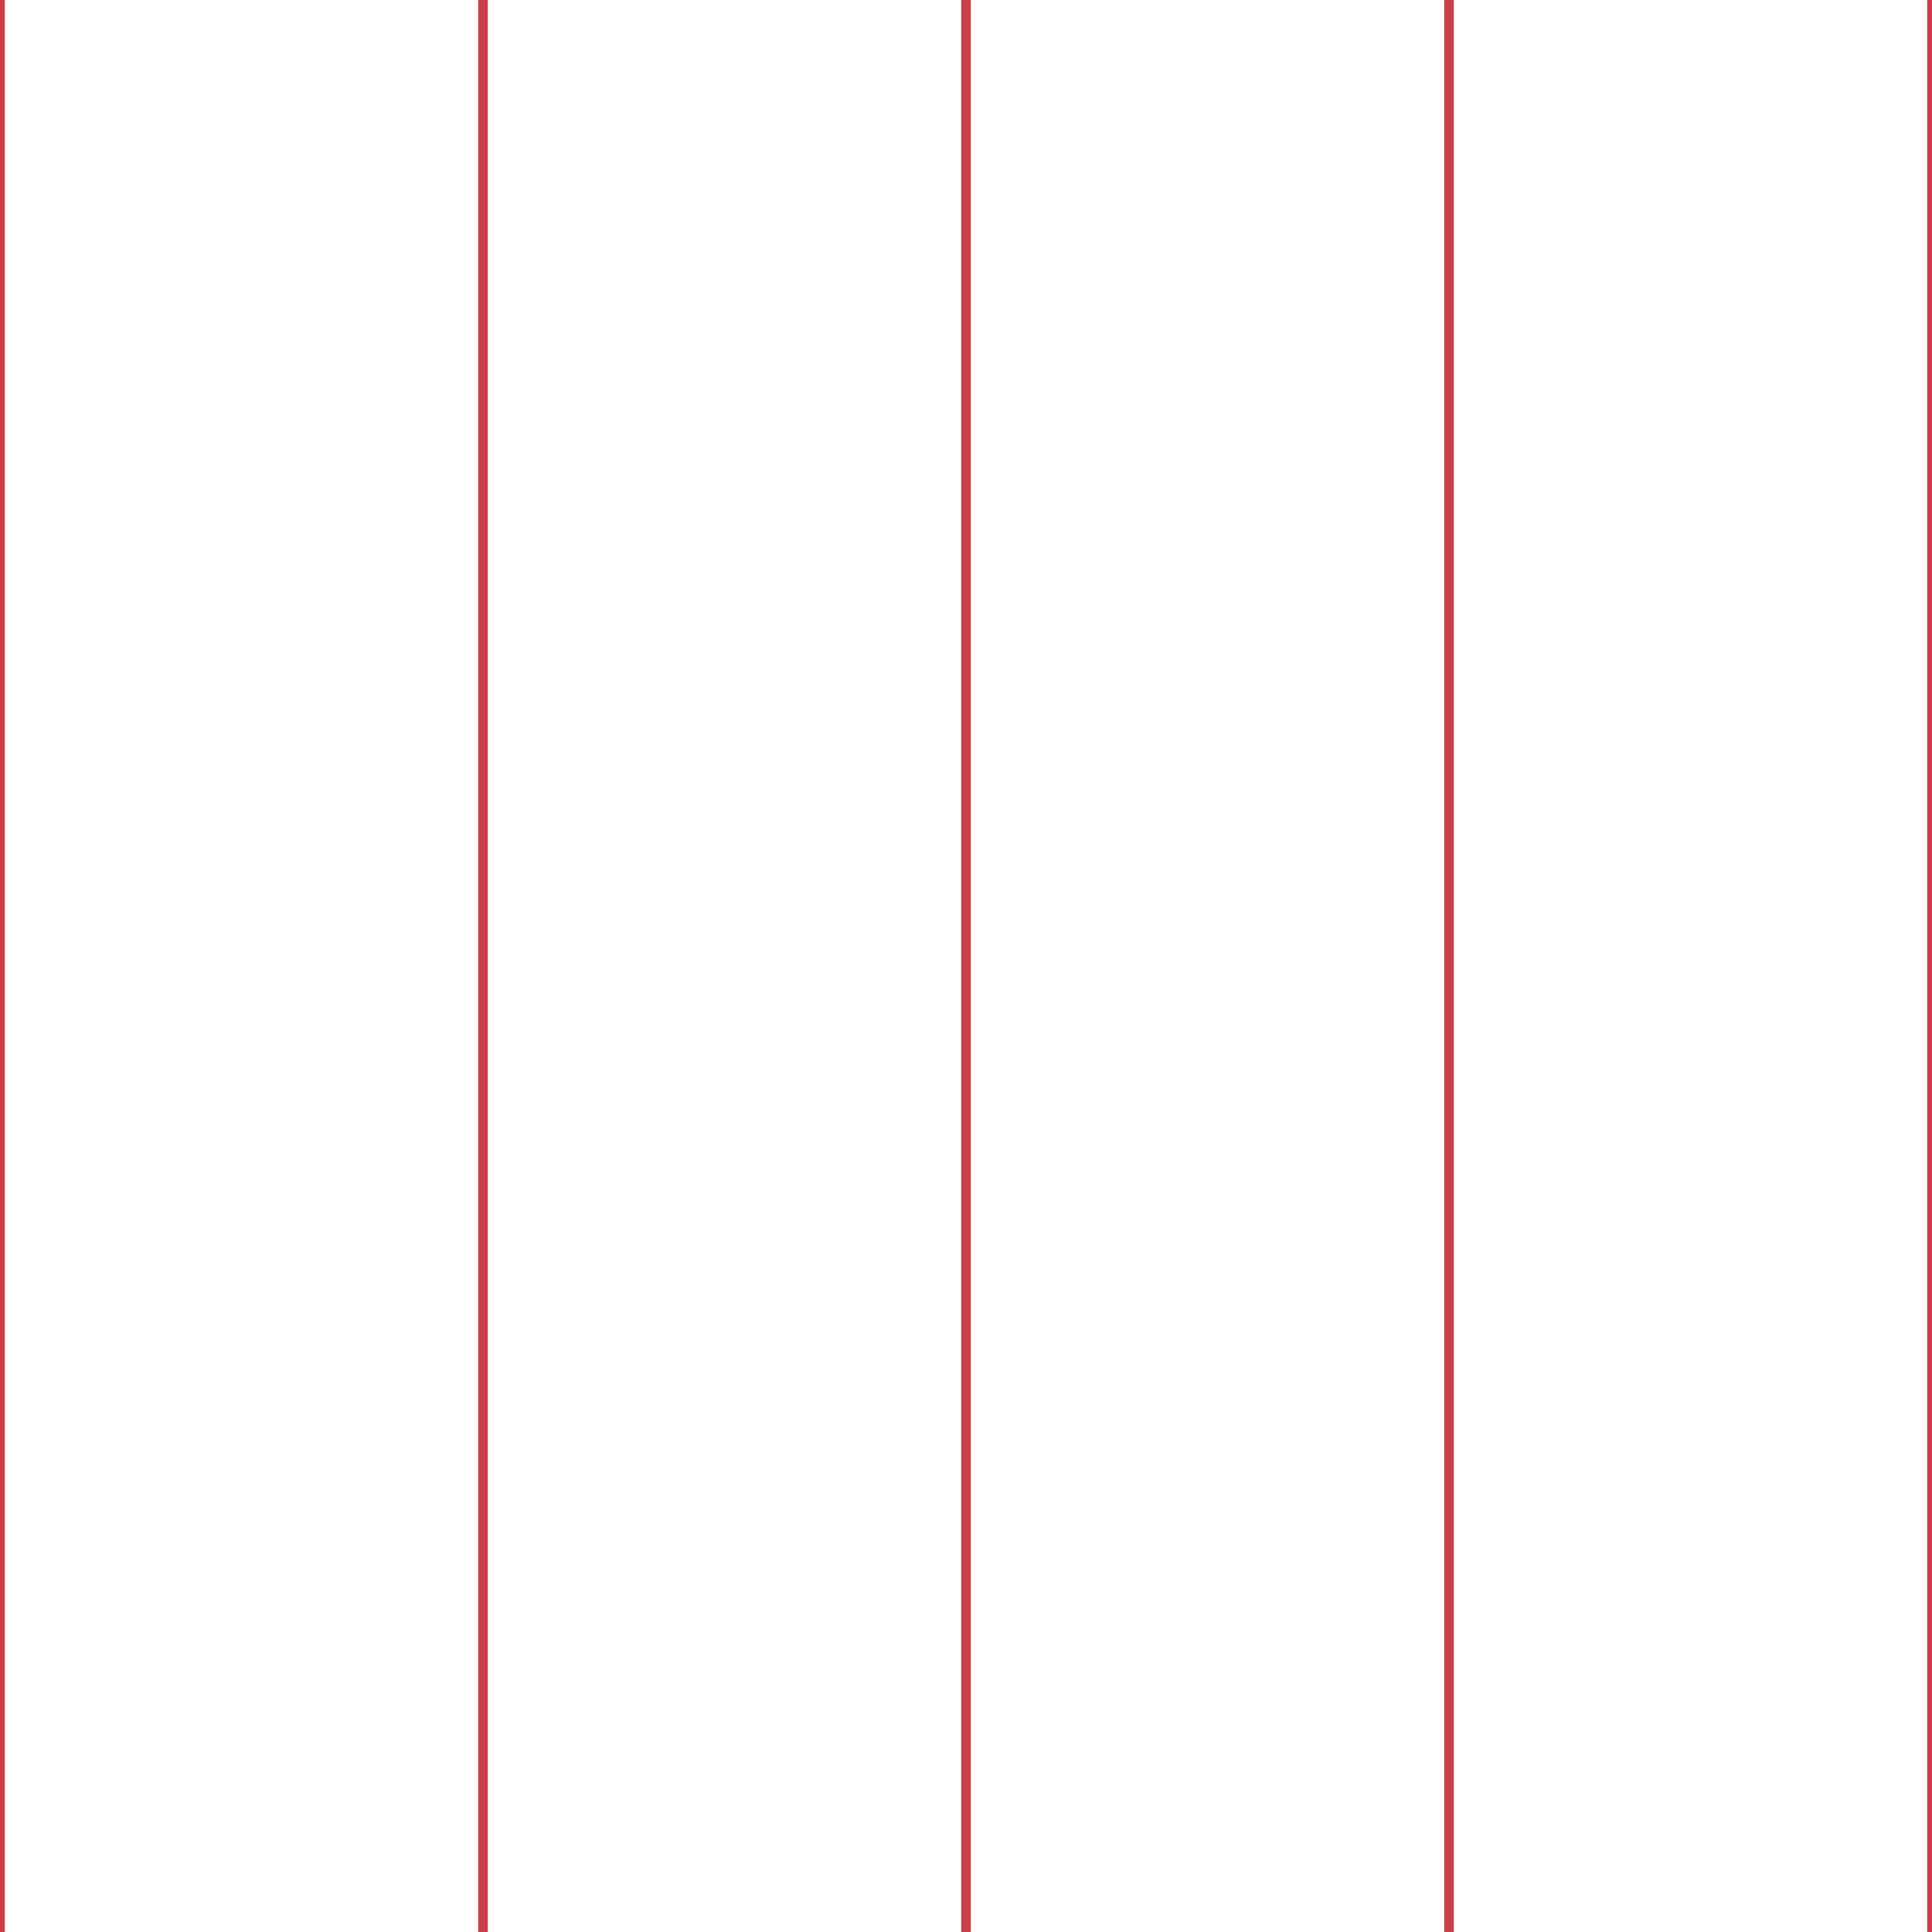 <?xml version='1.0' encoding='UTF-8'?>
<svg xmlns='http://www.w3.org/2000/svg' xmlns:xlink='http://www.w3.org/1999/xlink' style='isolation:isolate' viewBox='0 0 200 200' width='200' height='200'>
<line x1='0' y1='0' x2='0' y2='200' stroke-width='1' stroke='#C93F4A' />
<line x1='50' y1='0' x2='50' y2='200' stroke-width='1' stroke='#C93F4A' />
<line x1='100' y1='0' x2='100' y2='200' stroke-width='1' stroke='#C93F4A' />
<line x1='150' y1='0' x2='150' y2='200' stroke-width='1' stroke='#C93F4A' />
<line x1='200' y1='0' x2='200' y2='200' stroke-width='1' stroke='#C93F4A' />
</svg>
